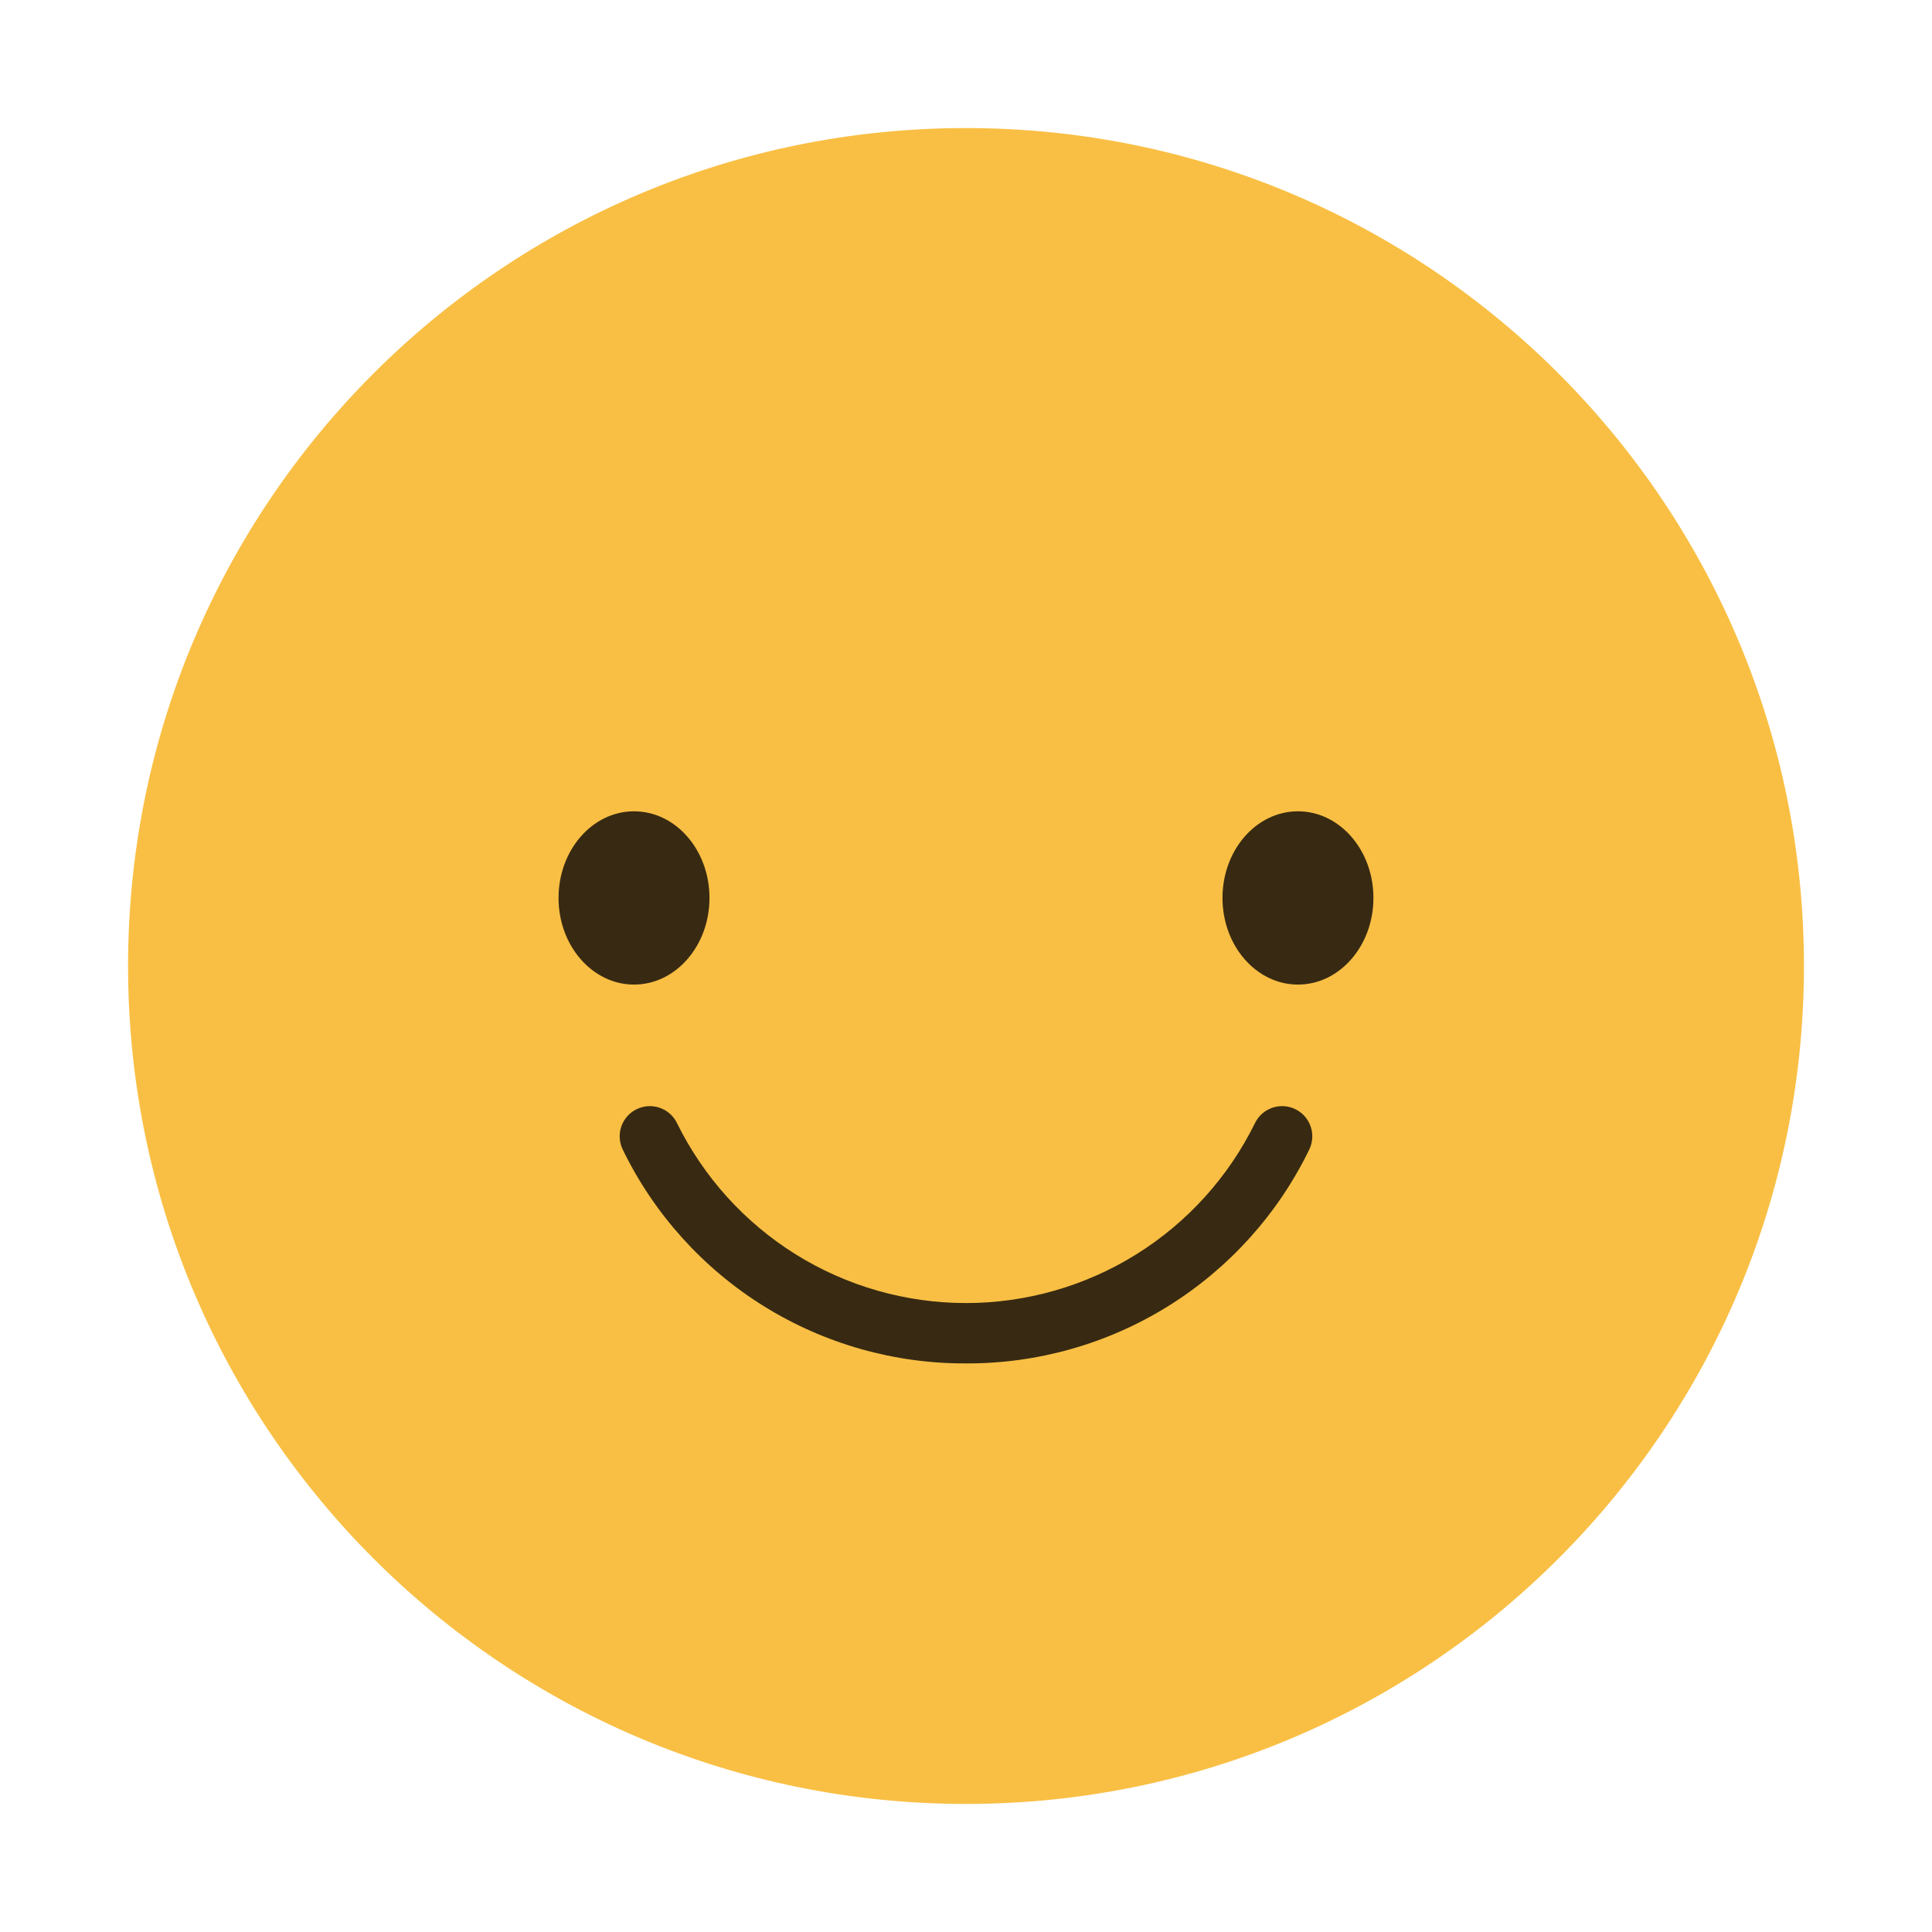 <svg xmlns="http://www.w3.org/2000/svg" width="70" height="70" viewBox="0 0 70 70" fill="none"><path d="M35 65.36C51.767 65.36 65.36 51.767 65.36 35C65.36 18.232 51.767 4.64 35 4.64C18.232 4.64 4.64 18.232 4.64 35C4.64 51.767 18.232 65.36 35 65.36Z" fill="#F9BF44"></path><path d="M35 49.399C32.408 49.41 29.867 48.689 27.667 47.32C25.467 45.95 23.699 43.987 22.566 41.657C22.502 41.528 22.464 41.387 22.455 41.243C22.445 41.1 22.464 40.956 22.51 40.819C22.556 40.683 22.629 40.557 22.724 40.449C22.819 40.341 22.934 40.252 23.064 40.189C23.193 40.126 23.333 40.088 23.477 40.079C23.621 40.07 23.765 40.089 23.901 40.136C24.037 40.183 24.163 40.256 24.27 40.351C24.378 40.447 24.466 40.562 24.529 40.692C25.491 42.648 26.982 44.296 28.832 45.449C30.683 46.601 32.82 47.212 35 47.212C37.18 47.212 39.316 46.601 41.167 45.449C43.018 44.296 44.508 42.648 45.47 40.692C45.533 40.562 45.621 40.447 45.729 40.351C45.837 40.256 45.962 40.183 46.099 40.136C46.235 40.089 46.379 40.07 46.523 40.079C46.666 40.088 46.807 40.126 46.936 40.189C47.065 40.252 47.181 40.341 47.276 40.449C47.37 40.557 47.443 40.683 47.489 40.819C47.536 40.956 47.554 41.1 47.545 41.243C47.535 41.387 47.497 41.528 47.434 41.657C46.3 43.987 44.532 45.95 42.332 47.32C40.133 48.689 37.591 49.41 35 49.399V49.399Z" fill="#382A12"></path><path d="M22.972 35.673C24.482 35.673 25.706 34.267 25.706 32.534C25.706 30.8 24.482 29.395 22.972 29.395C21.462 29.395 20.237 30.8 20.237 32.534C20.237 34.267 21.462 35.673 22.972 35.673Z" fill="#382A12"></path><path d="M47.027 35.673C48.538 35.673 49.762 34.267 49.762 32.534C49.762 30.8 48.538 29.395 47.027 29.395C45.517 29.395 44.293 30.8 44.293 32.534C44.293 34.267 45.517 35.673 47.027 35.673Z" fill="#382A12"></path></svg>